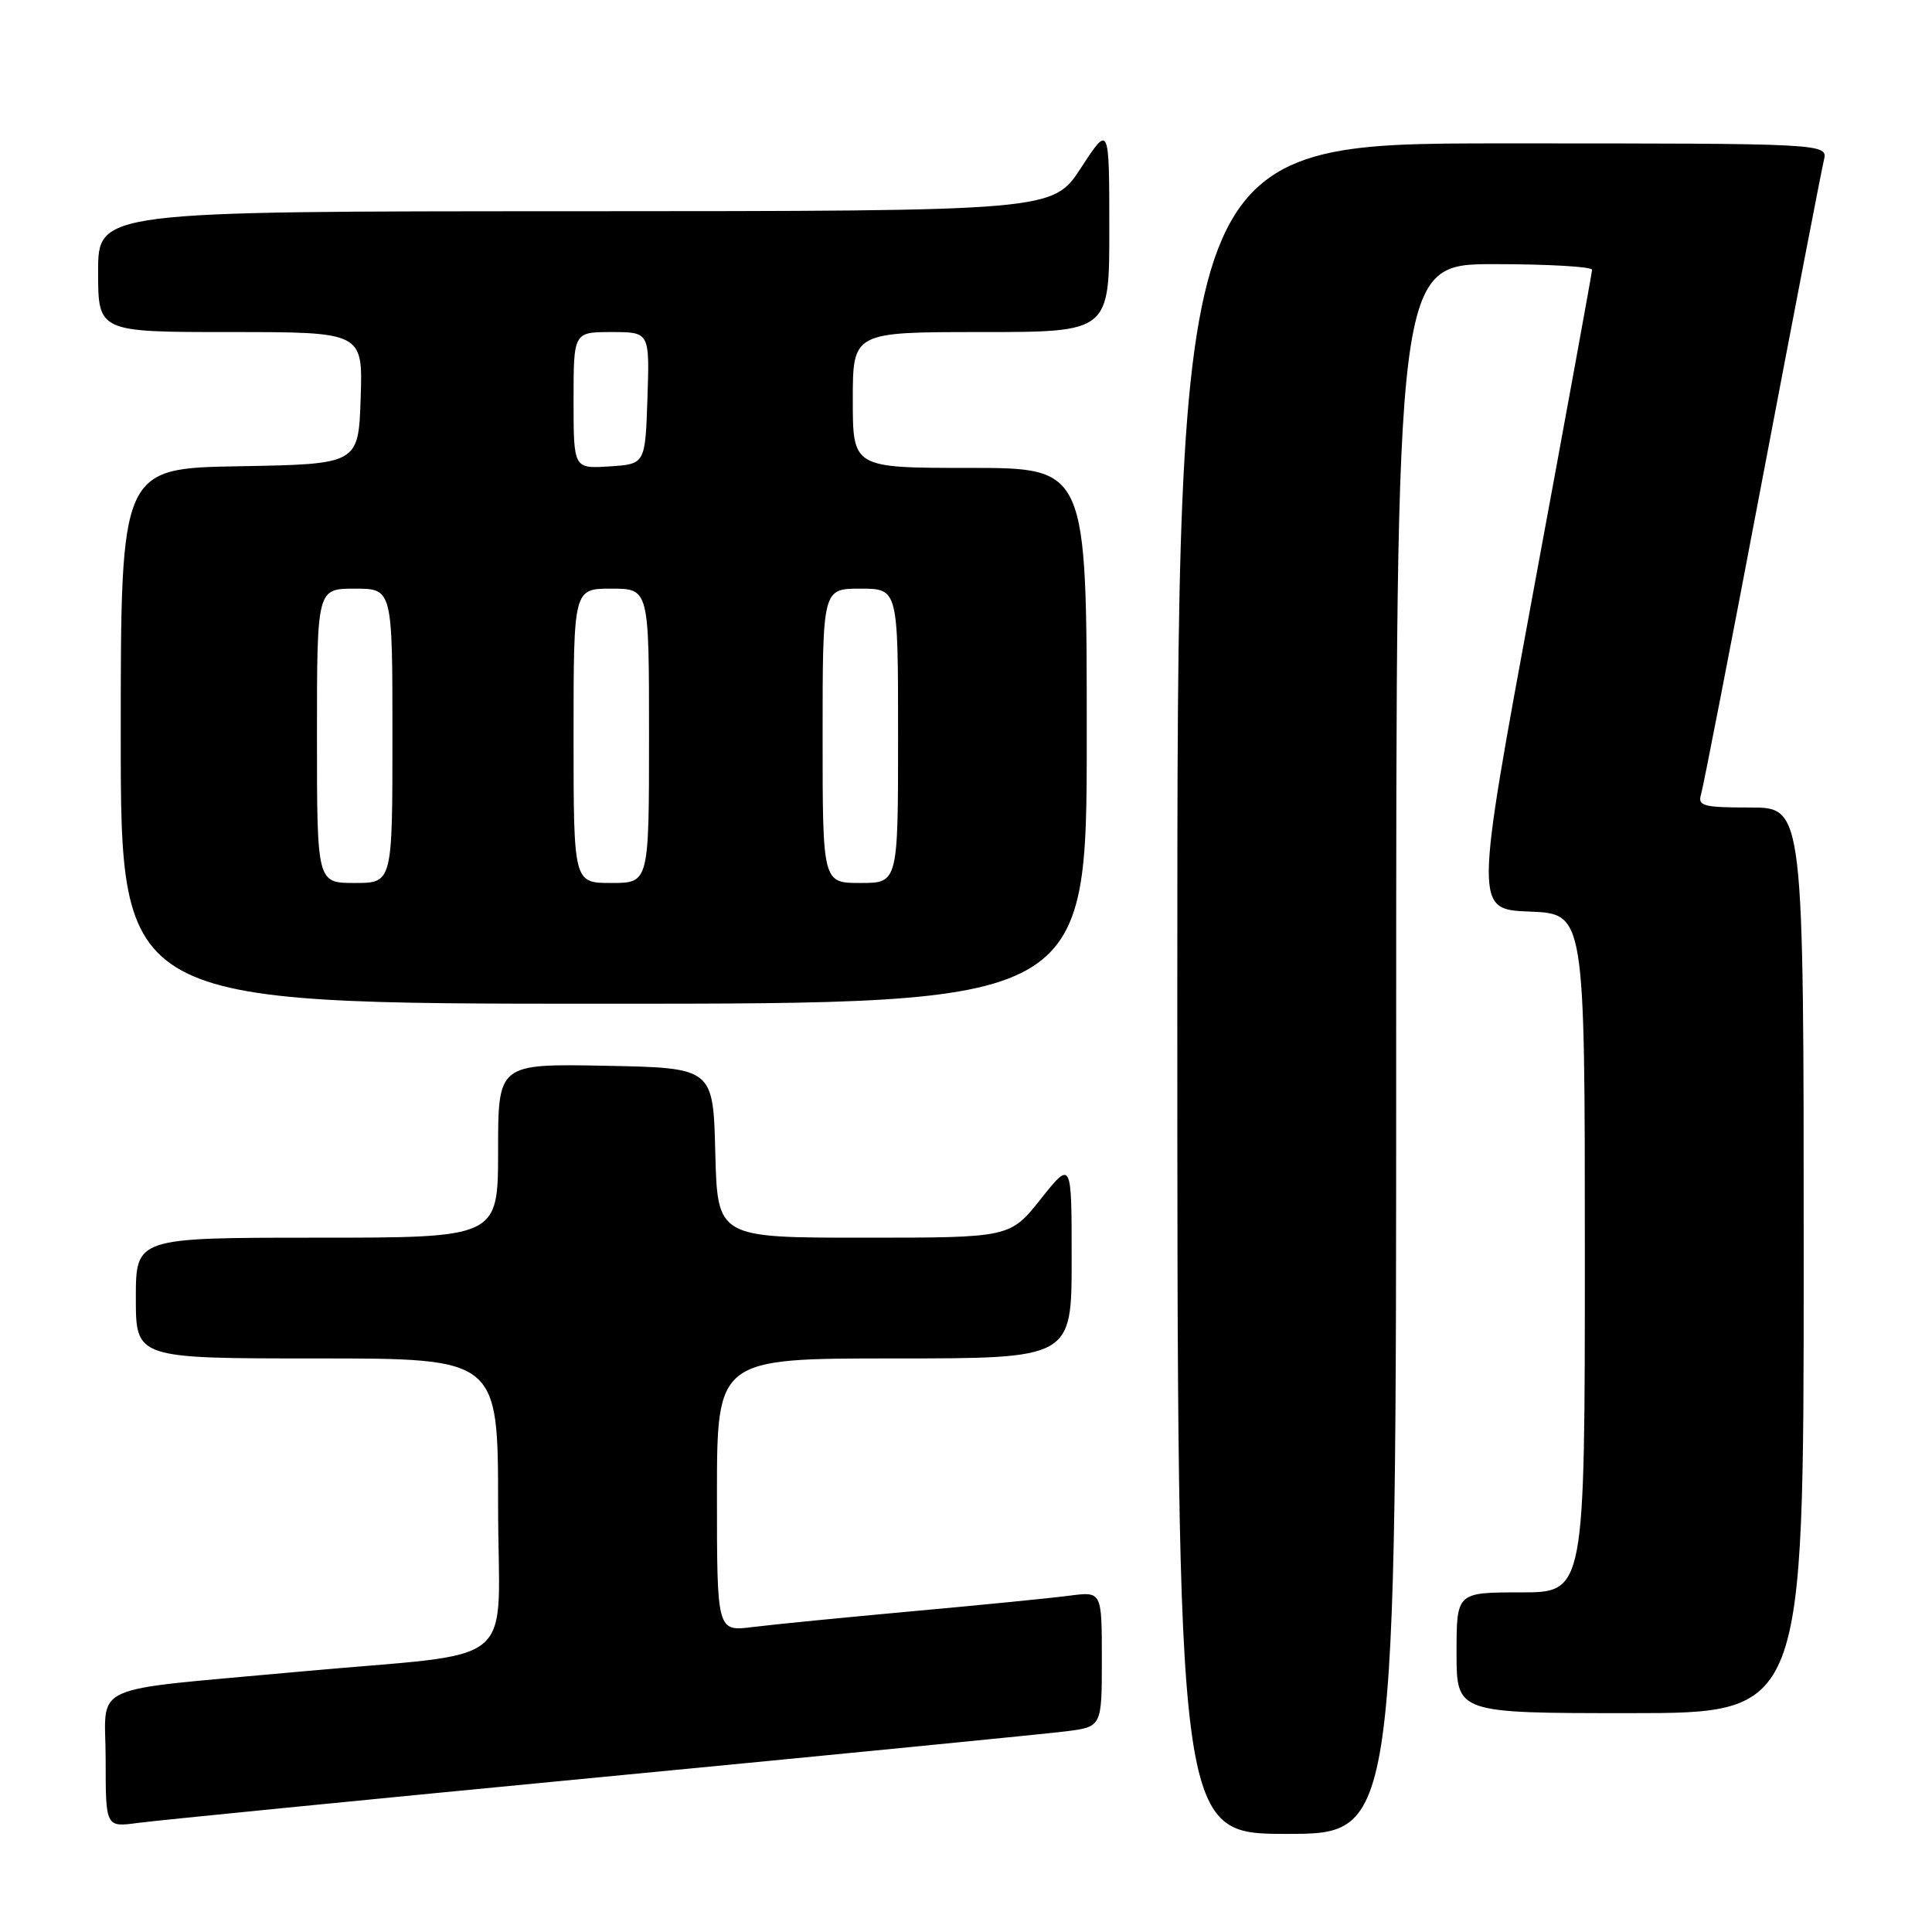 <?xml version="1.0" encoding="UTF-8" standalone="no"?>
<!DOCTYPE svg PUBLIC "-//W3C//DTD SVG 1.1//EN" "http://www.w3.org/Graphics/SVG/1.1/DTD/svg11.dtd" >
<svg xmlns="http://www.w3.org/2000/svg" xmlns:xlink="http://www.w3.org/1999/xlink" version="1.1" viewBox="0 0 256 256">
 <g >
 <path fill="currentColor"
d=" M 185.00 139.00 C 185.00 35.00 185.00 35.00 198.00 35.00 C 205.15 35.00 210.98 35.34 210.96 35.75 C 210.94 36.16 207.43 55.40 203.15 78.50 C 195.39 120.50 195.39 120.50 202.69 120.79 C 210.00 121.08 210.00 121.08 210.00 166.04 C 210.00 211.00 210.00 211.00 201.50 211.00 C 193.00 211.00 193.00 211.00 193.00 219.00 C 193.00 227.00 193.00 227.00 216.00 227.00 C 239.00 227.00 239.00 227.00 239.00 167.00 C 239.00 107.00 239.00 107.00 231.93 107.00 C 225.67 107.00 224.93 106.80 225.40 105.25 C 225.69 104.29 229.35 85.50 233.52 63.50 C 237.70 41.50 241.37 22.49 241.67 21.25 C 242.22 19.00 242.22 19.00 199.11 19.00 C 156.00 19.00 156.00 19.00 156.00 131.00 C 156.00 243.00 156.00 243.00 170.50 243.00 C 185.00 243.00 185.00 243.00 185.00 139.00 Z  M 79.50 235.49 C 110.85 232.48 138.64 229.74 141.25 229.41 C 146.00 228.81 146.00 228.81 146.00 219.84 C 146.00 210.88 146.00 210.88 141.75 211.43 C 139.41 211.74 130.07 212.67 121.00 213.49 C 111.92 214.32 102.36 215.26 99.75 215.59 C 95.00 216.19 95.00 216.19 95.00 198.09 C 95.00 180.00 95.00 180.00 118.50 180.00 C 142.00 180.00 142.00 180.00 142.00 166.87 C 142.00 153.74 142.00 153.74 137.91 158.87 C 133.83 164.00 133.83 164.00 114.45 164.00 C 95.07 164.00 95.07 164.00 94.78 152.75 C 94.50 141.50 94.50 141.50 80.25 141.22 C 66.00 140.95 66.00 140.95 66.00 152.47 C 66.00 164.00 66.00 164.00 42.00 164.00 C 18.00 164.00 18.00 164.00 18.00 172.00 C 18.00 180.00 18.00 180.00 42.00 180.00 C 66.00 180.00 66.00 180.00 66.00 199.43 C 66.00 221.69 69.53 218.75 39.50 221.52 C 11.07 224.15 14.00 222.81 14.00 233.16 C 14.00 242.12 14.00 242.12 18.25 241.55 C 20.59 241.23 48.15 238.50 79.50 235.49 Z  M 144.00 97.50 C 144.00 62.00 144.00 62.00 128.50 62.00 C 113.00 62.00 113.00 62.00 113.00 53.00 C 113.00 44.00 113.00 44.00 130.00 44.00 C 147.00 44.00 147.00 44.00 146.99 30.25 C 146.98 16.50 146.98 16.50 143.24 22.24 C 139.50 27.97 139.50 27.97 76.25 27.99 C 13.00 28.00 13.00 28.00 13.00 36.00 C 13.00 44.00 13.00 44.00 30.54 44.00 C 48.08 44.00 48.08 44.00 47.79 52.75 C 47.50 61.50 47.50 61.50 31.75 61.78 C 16.00 62.05 16.00 62.05 16.00 97.53 C 16.00 133.00 16.00 133.00 80.00 133.00 C 144.00 133.00 144.00 133.00 144.00 97.50 Z  M 42.00 97.50 C 42.00 78.00 42.00 78.00 47.00 78.00 C 52.00 78.00 52.00 78.00 52.00 97.50 C 52.00 117.00 52.00 117.00 47.00 117.00 C 42.00 117.00 42.00 117.00 42.00 97.50 Z  M 76.00 97.50 C 76.00 78.00 76.00 78.00 81.00 78.00 C 86.00 78.00 86.00 78.00 86.00 97.50 C 86.00 117.00 86.00 117.00 81.00 117.00 C 76.00 117.00 76.00 117.00 76.00 97.50 Z  M 109.00 97.50 C 109.00 78.00 109.00 78.00 114.00 78.00 C 119.00 78.00 119.00 78.00 119.00 97.50 C 119.00 117.00 119.00 117.00 114.00 117.00 C 109.00 117.00 109.00 117.00 109.00 97.50 Z  M 76.00 53.05 C 76.00 44.00 76.00 44.00 81.04 44.00 C 86.08 44.00 86.08 44.00 85.79 52.75 C 85.50 61.50 85.50 61.50 80.75 61.80 C 76.00 62.11 76.00 62.11 76.00 53.05 Z "/>
</g>
</svg>